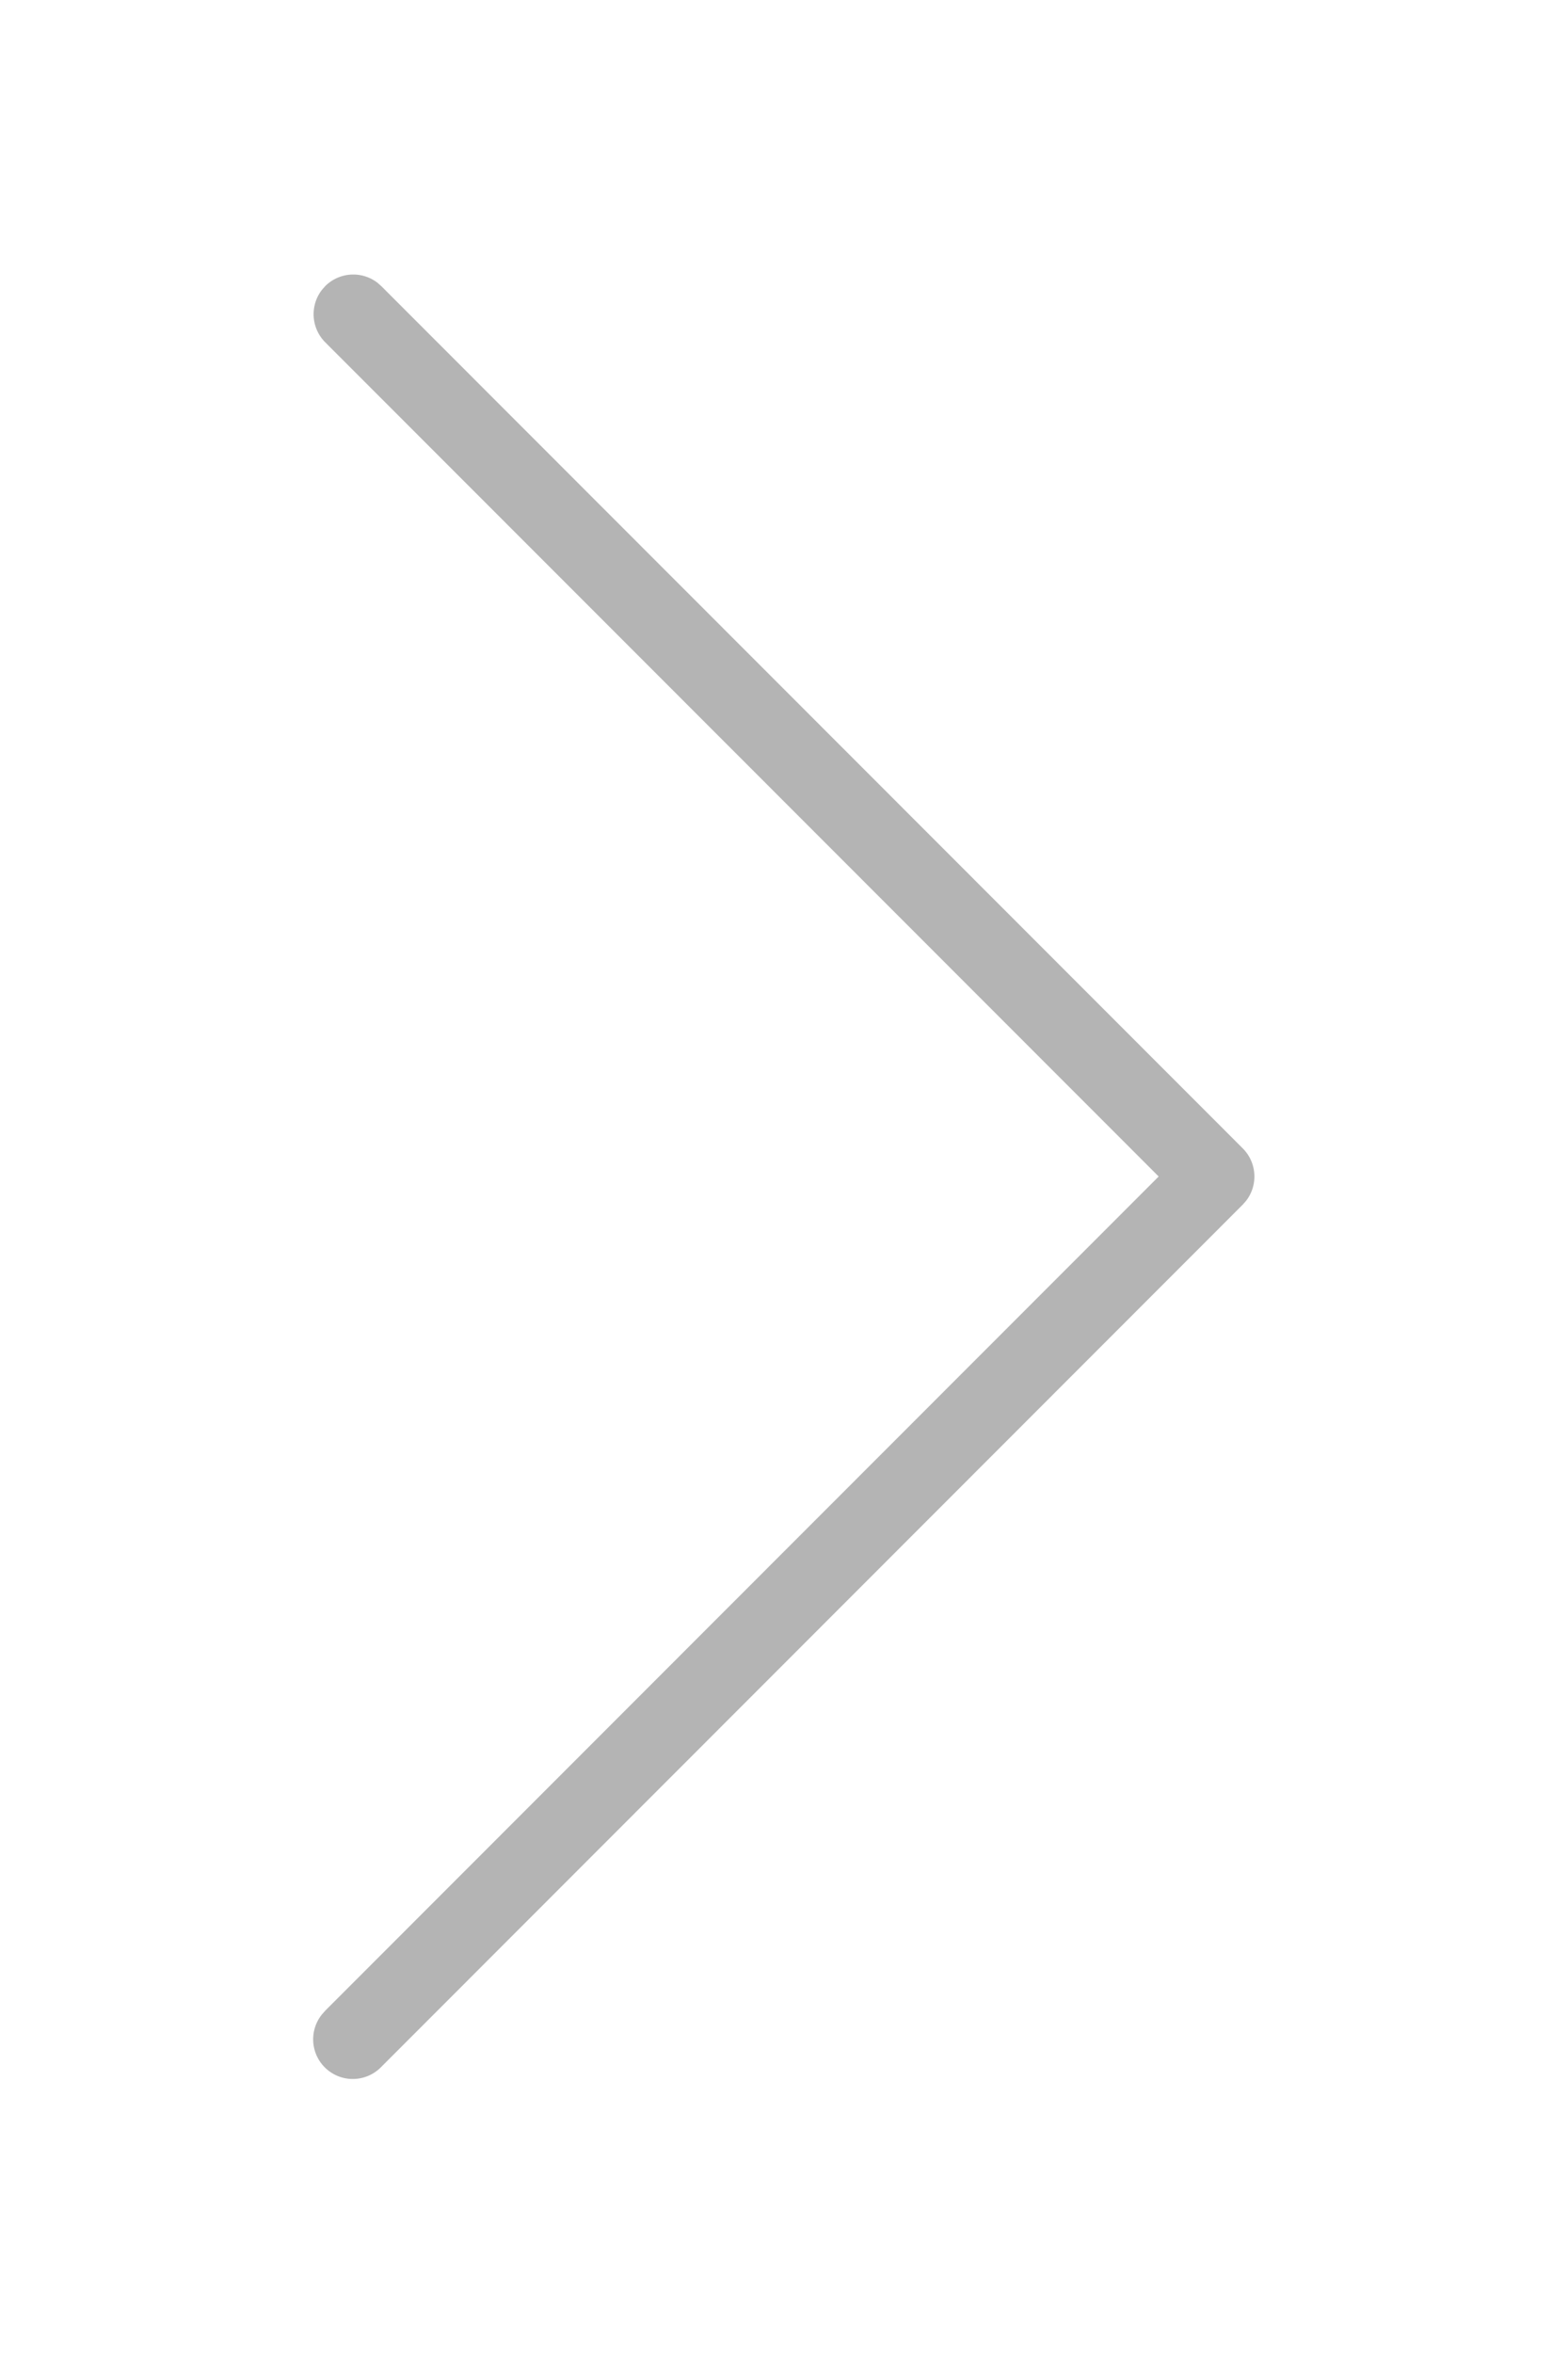 <svg xmlns="http://www.w3.org/2000/svg" width="40" height="60"><path fill="#B4B4B4" fill-rule="evenodd" d="M8.296 7.296a1.014 1.014 0 011.336-.084l.095.084 21.977 21.988c.364.365.392.94.084 1.336l-.084.096L9.727 52.704a1.011 1.011 0 01-1.515-1.336l.084-.096L29.558 30 8.296 8.728a1.014 1.014 0 01-.084-1.336l.084-.096z"/></svg>
